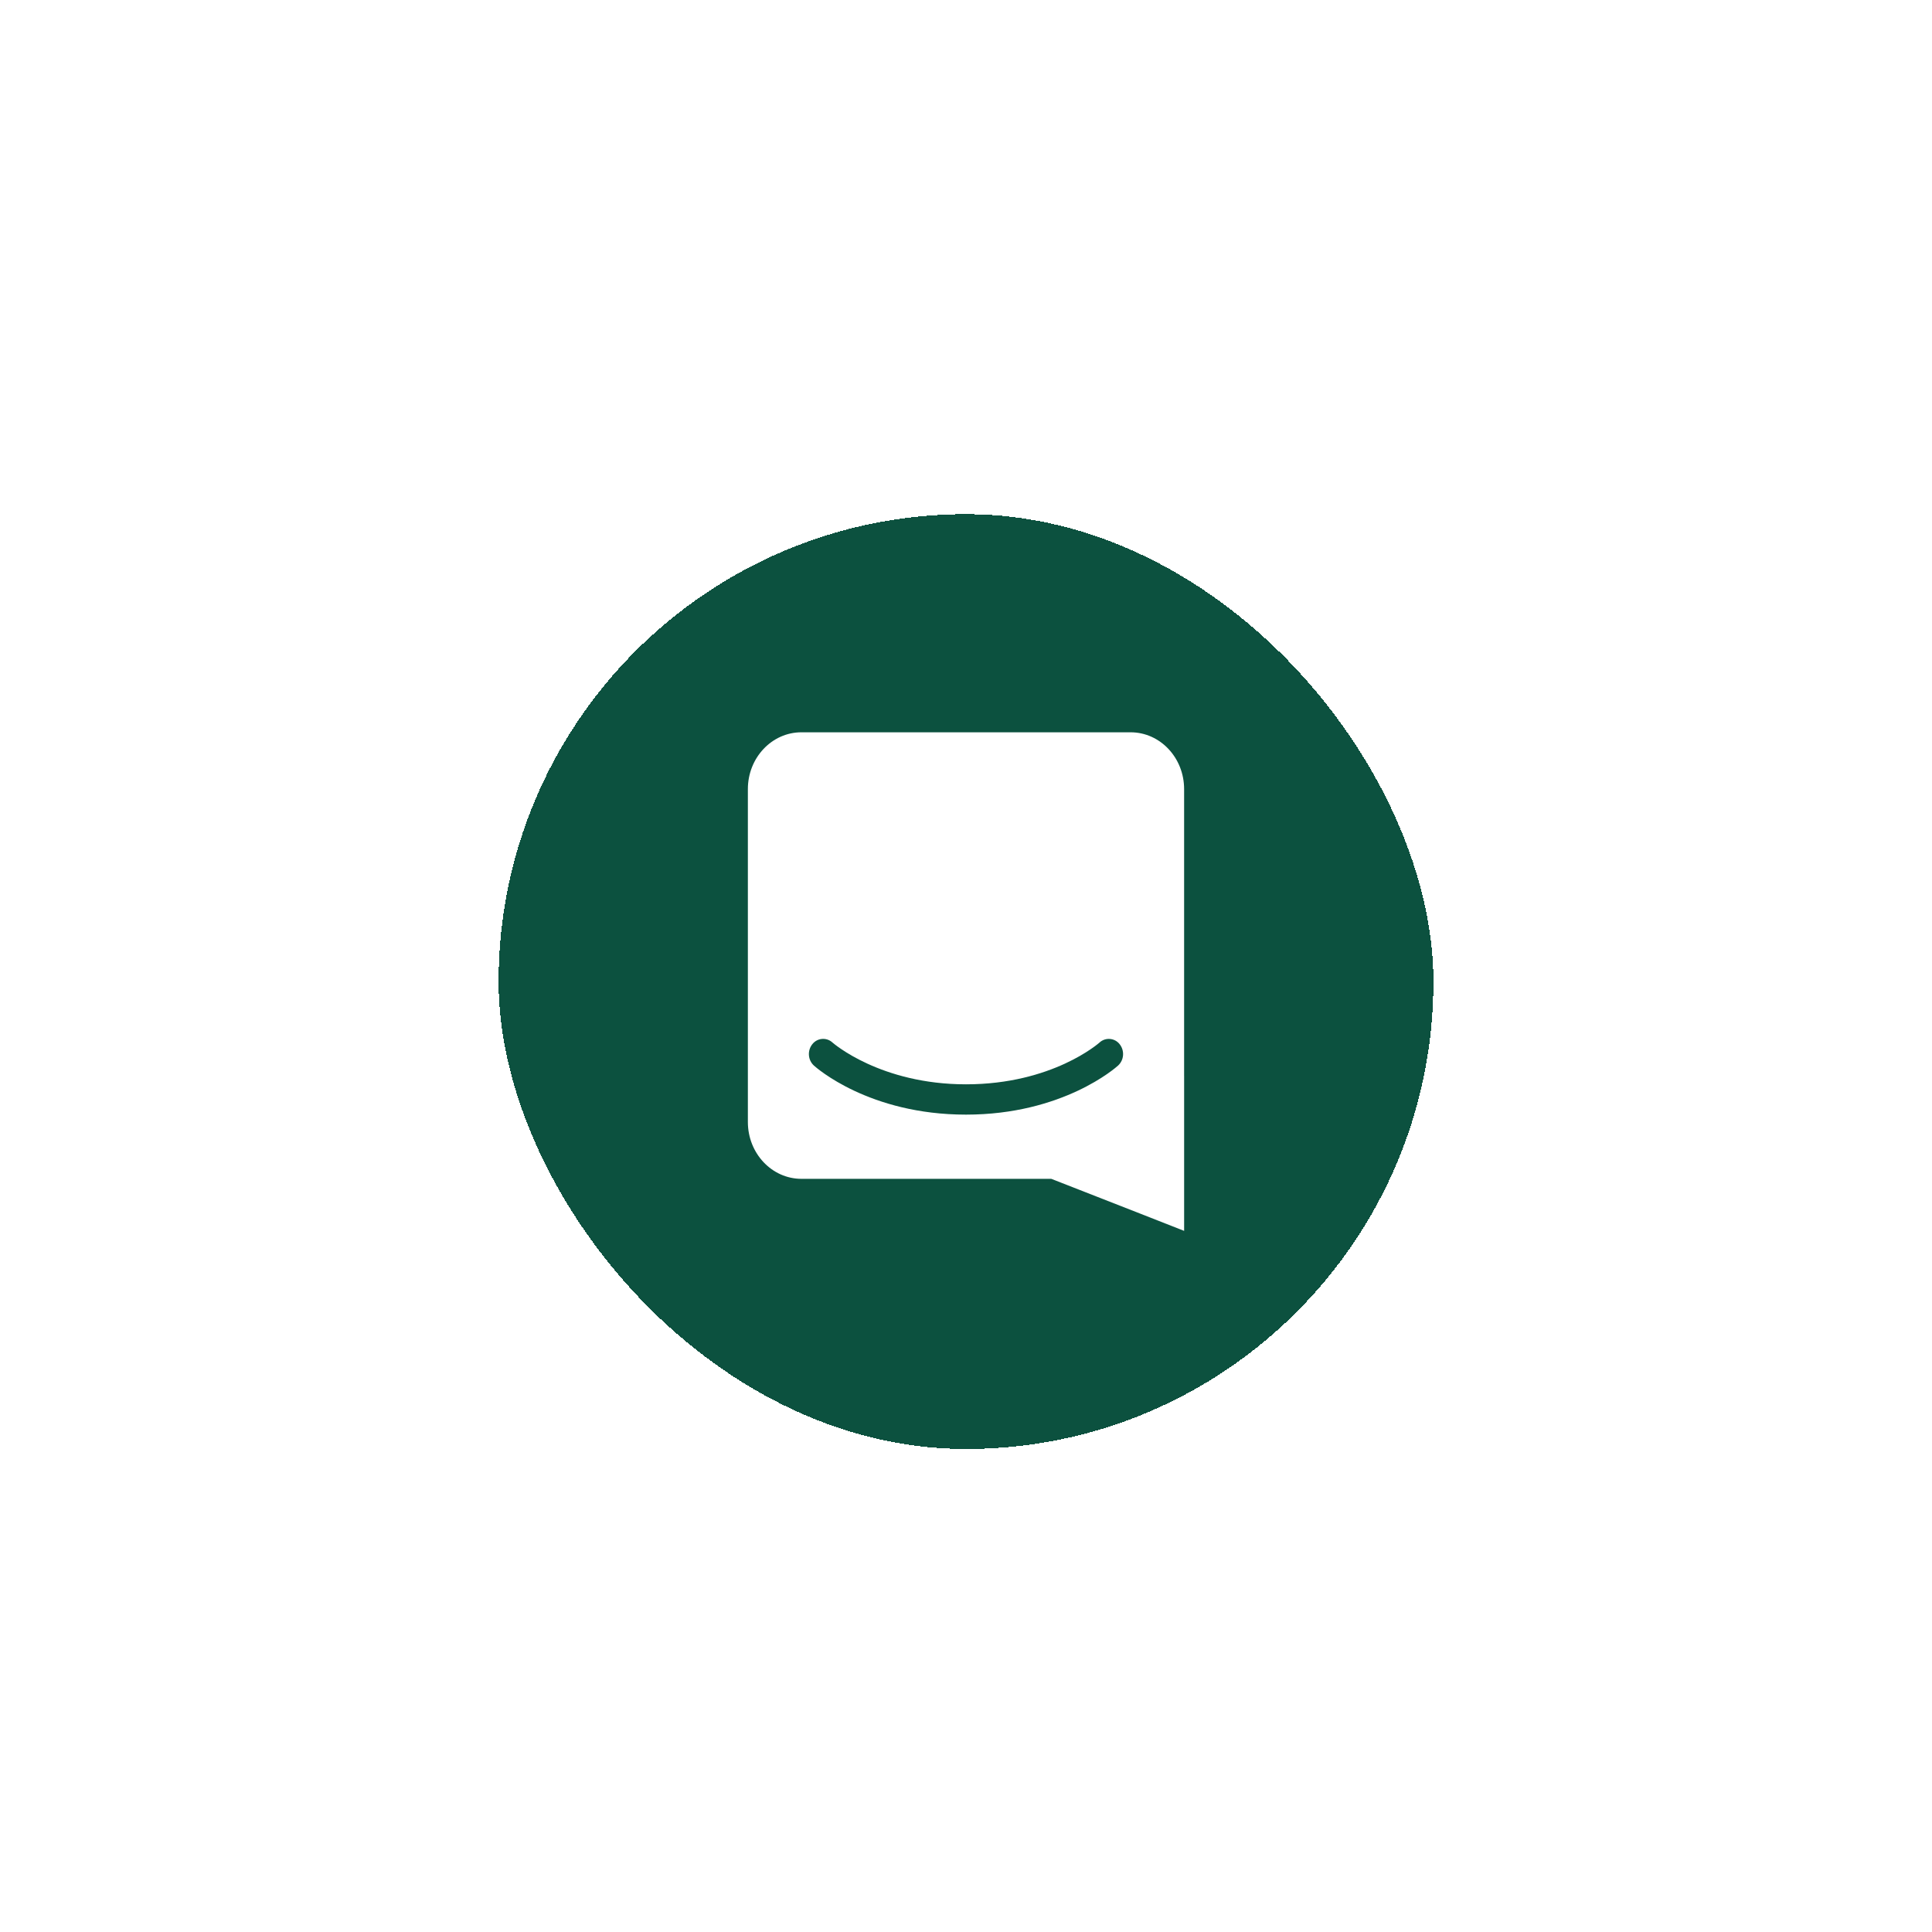 <svg width="124" height="124" viewBox="0 0 124 124" fill="none" xmlns="http://www.w3.org/2000/svg">
<g filter="url(#filter0_dd_4_3666)">
<rect x="32" y="30" width="60" height="60" rx="30" fill="#0C513F" shape-rendering="crispEdges"/>
<g clip-path="url(#clip0_4_3666)">
<path d="M76 76C76 76 71.286 74.145 67.473 72.66H51.437C49.54 72.66 48 71.026 48 69.013V47.644C48 45.633 49.54 44 51.437 44H72.562C74.46 44 75.999 45.632 75.999 47.645V66.049H76V76ZM71.861 64.018C71.786 63.922 71.692 63.842 71.585 63.784C71.478 63.727 71.359 63.692 71.238 63.682C71.117 63.672 70.994 63.687 70.879 63.727C70.764 63.767 70.658 63.83 70.569 63.913C70.539 63.939 67.554 66.594 61.999 66.594C56.513 66.594 53.482 63.958 53.428 63.91C53.339 63.828 53.233 63.765 53.118 63.725C53.003 63.686 52.881 63.671 52.76 63.681C52.638 63.691 52.52 63.726 52.413 63.784C52.307 63.842 52.213 63.921 52.138 64.017C51.978 64.217 51.9 64.47 51.919 64.725C51.936 64.979 52.05 65.217 52.237 65.389C52.379 65.517 55.774 68.539 61.999 68.539C68.225 68.539 71.62 65.517 71.762 65.389C71.949 65.216 72.062 64.979 72.079 64.725C72.098 64.47 72.02 64.218 71.861 64.018Z" fill="white"/>
</g>
</g>
<defs>
<filter id="filter0_dd_4_3666" x="0" y="0" width="124" height="124" filterUnits="userSpaceOnUse" color-interpolation-filters="sRGB">
<feFlood flood-opacity="0" result="BackgroundImageFix"/>
<feColorMatrix in="SourceAlpha" type="matrix" values="0 0 0 0 0 0 0 0 0 0 0 0 0 0 0 0 0 0 127 0" result="hardAlpha"/>
<feOffset dy="2"/>
<feGaussianBlur stdDeviation="16"/>
<feComposite in2="hardAlpha" operator="out"/>
<feColorMatrix type="matrix" values="0 0 0 0 0 0 0 0 0 0 0 0 0 0 0 0 0 0 0.16 0"/>
<feBlend mode="normal" in2="BackgroundImageFix" result="effect1_dropShadow_4_3666"/>
<feColorMatrix in="SourceAlpha" type="matrix" values="0 0 0 0 0 0 0 0 0 0 0 0 0 0 0 0 0 0 127 0" result="hardAlpha"/>
<feOffset dy="1"/>
<feGaussianBlur stdDeviation="3"/>
<feComposite in2="hardAlpha" operator="out"/>
<feColorMatrix type="matrix" values="0 0 0 0 0 0 0 0 0 0 0 0 0 0 0 0 0 0 0.06 0"/>
<feBlend mode="normal" in2="effect1_dropShadow_4_3666" result="effect2_dropShadow_4_3666"/>
<feBlend mode="normal" in="SourceGraphic" in2="effect2_dropShadow_4_3666" result="shape"/>
</filter>
<clipPath id="clip0_4_3666">
<rect width="28" height="32" fill="white" transform="translate(48 44)"/>
</clipPath>
</defs>
</svg>
